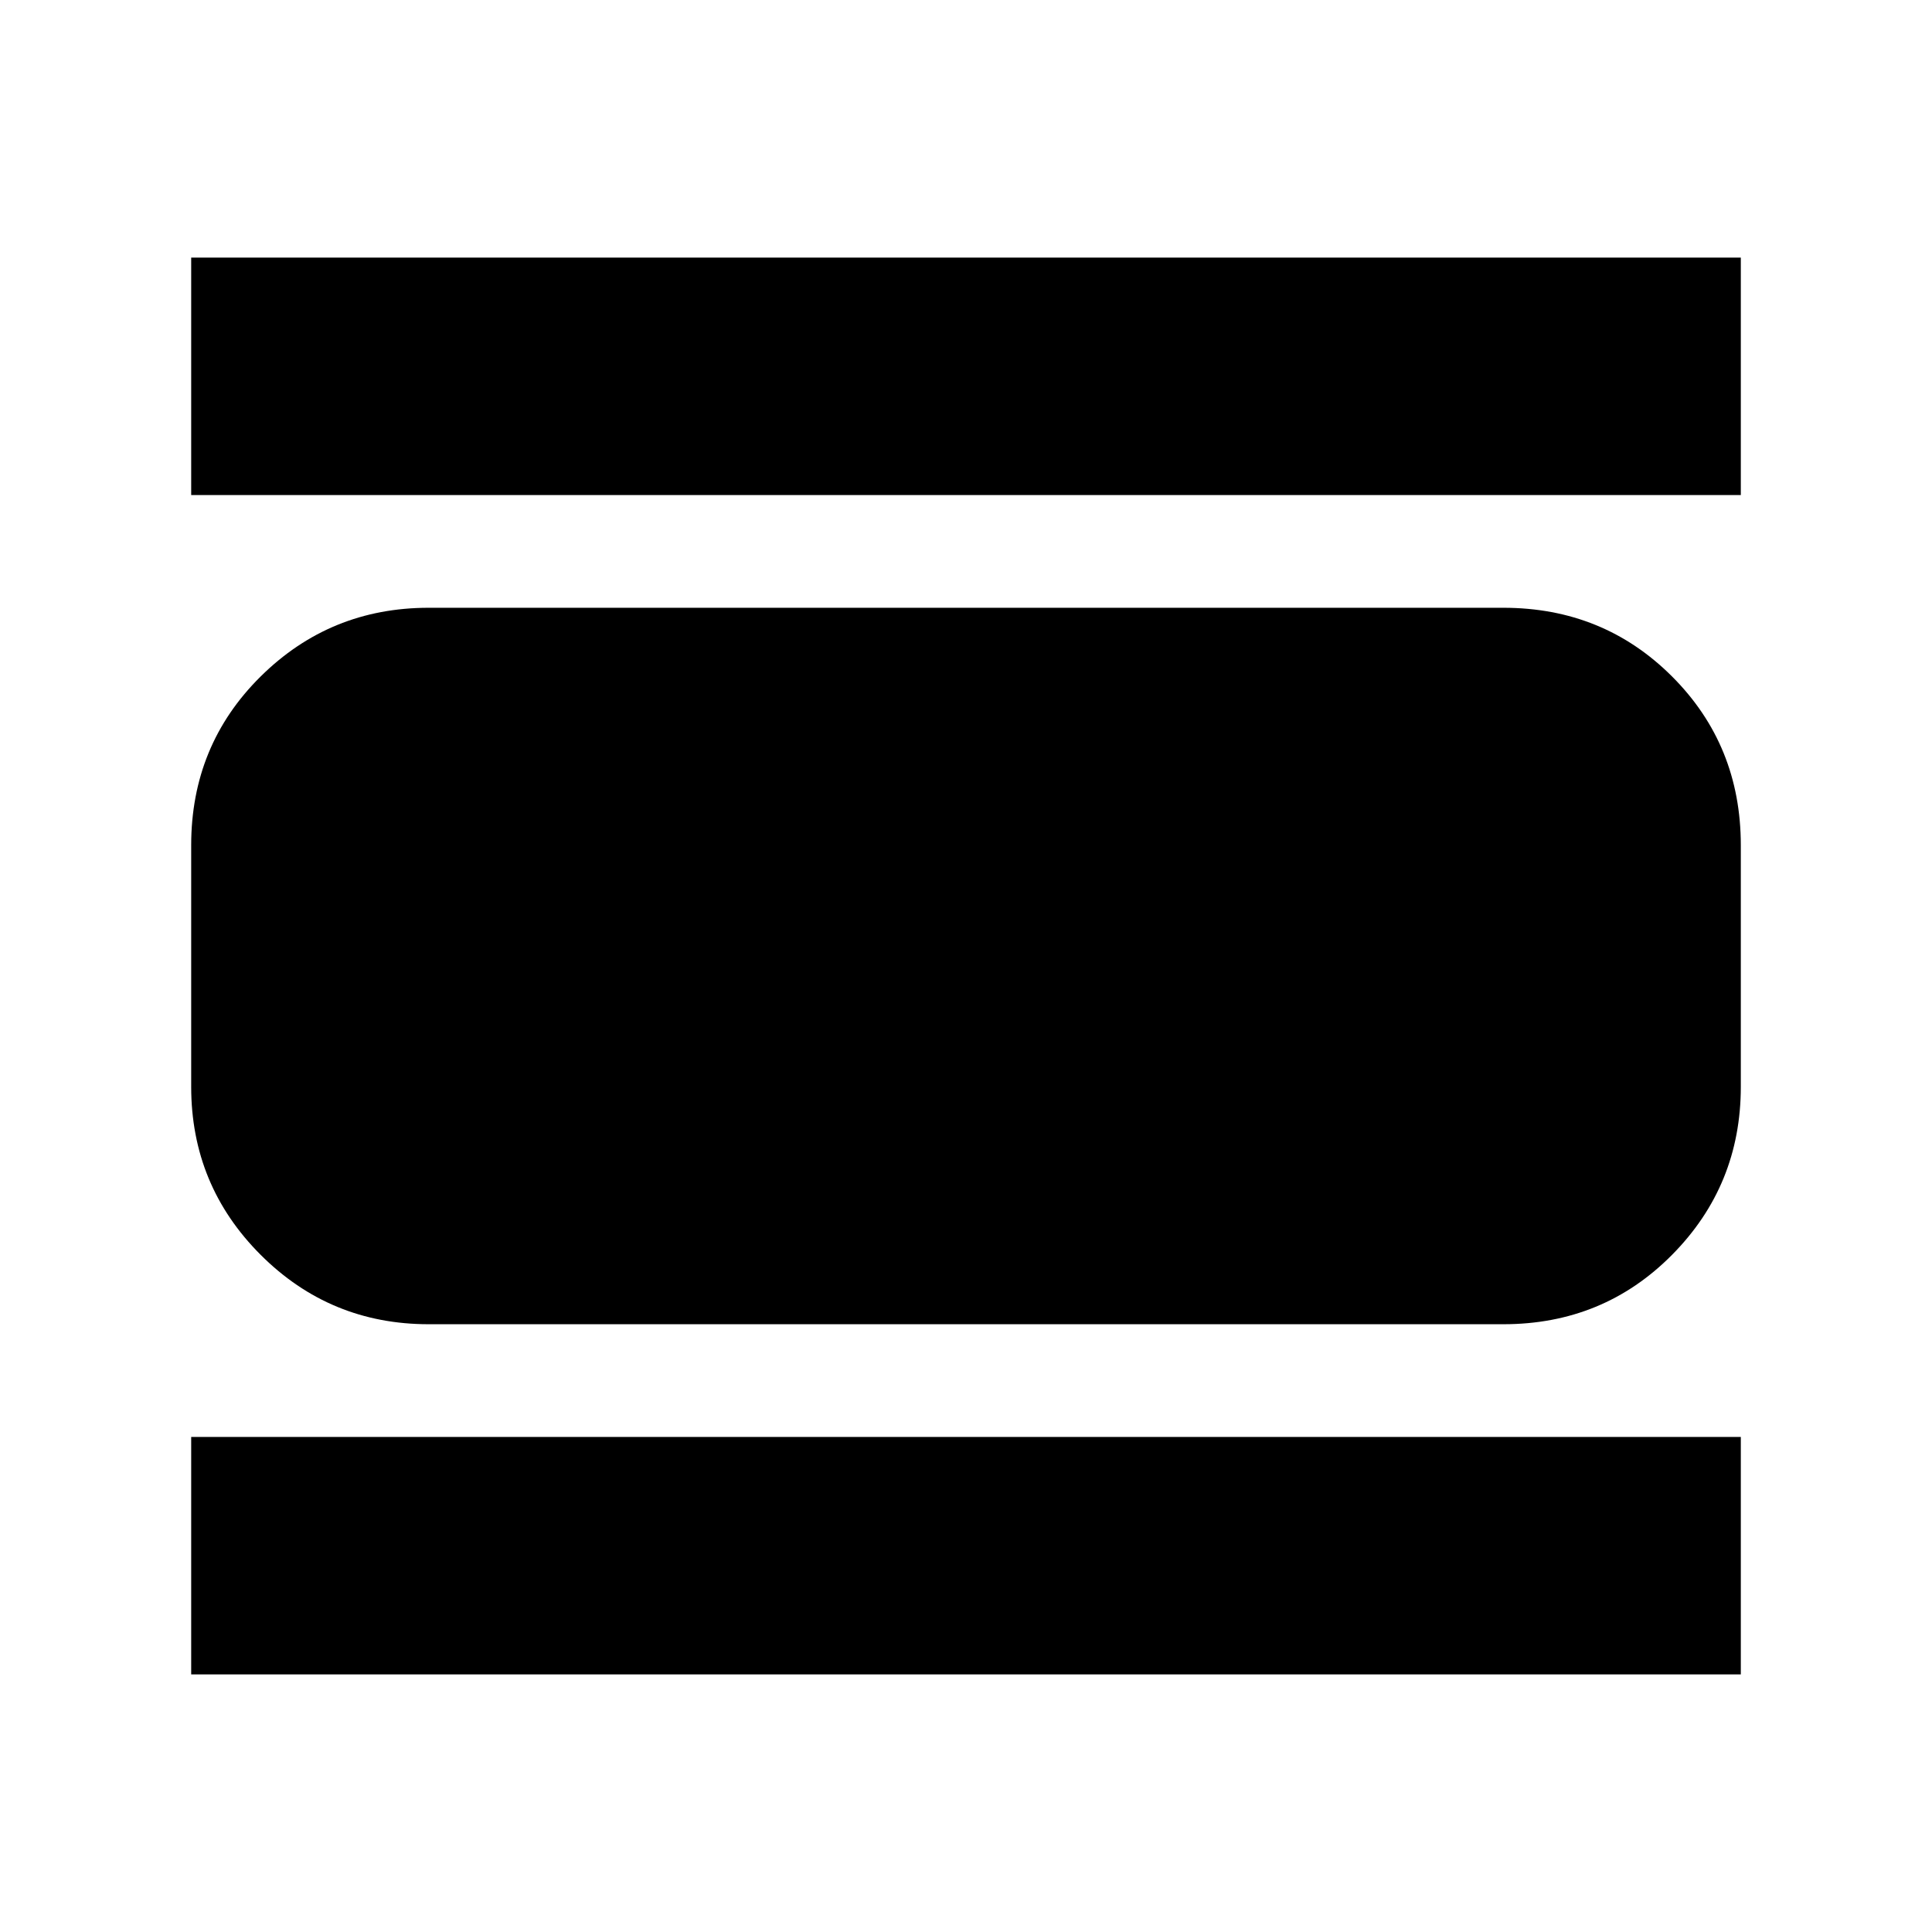 <svg xmlns="http://www.w3.org/2000/svg" height="20" viewBox="0 -960 960 960" width="20"><path d="M95-128v-118h770v118H95Zm0-586v-118h770v118H95Zm118 412q-49 0-83.5-34.5T95-420v-120q0-49.7 34.5-83.85Q164-658 213-658h534q49.7 0 83.85 34.15Q865-589.7 865-540v120q0 49-34.15 83.5T747-302H213Z"/></svg>